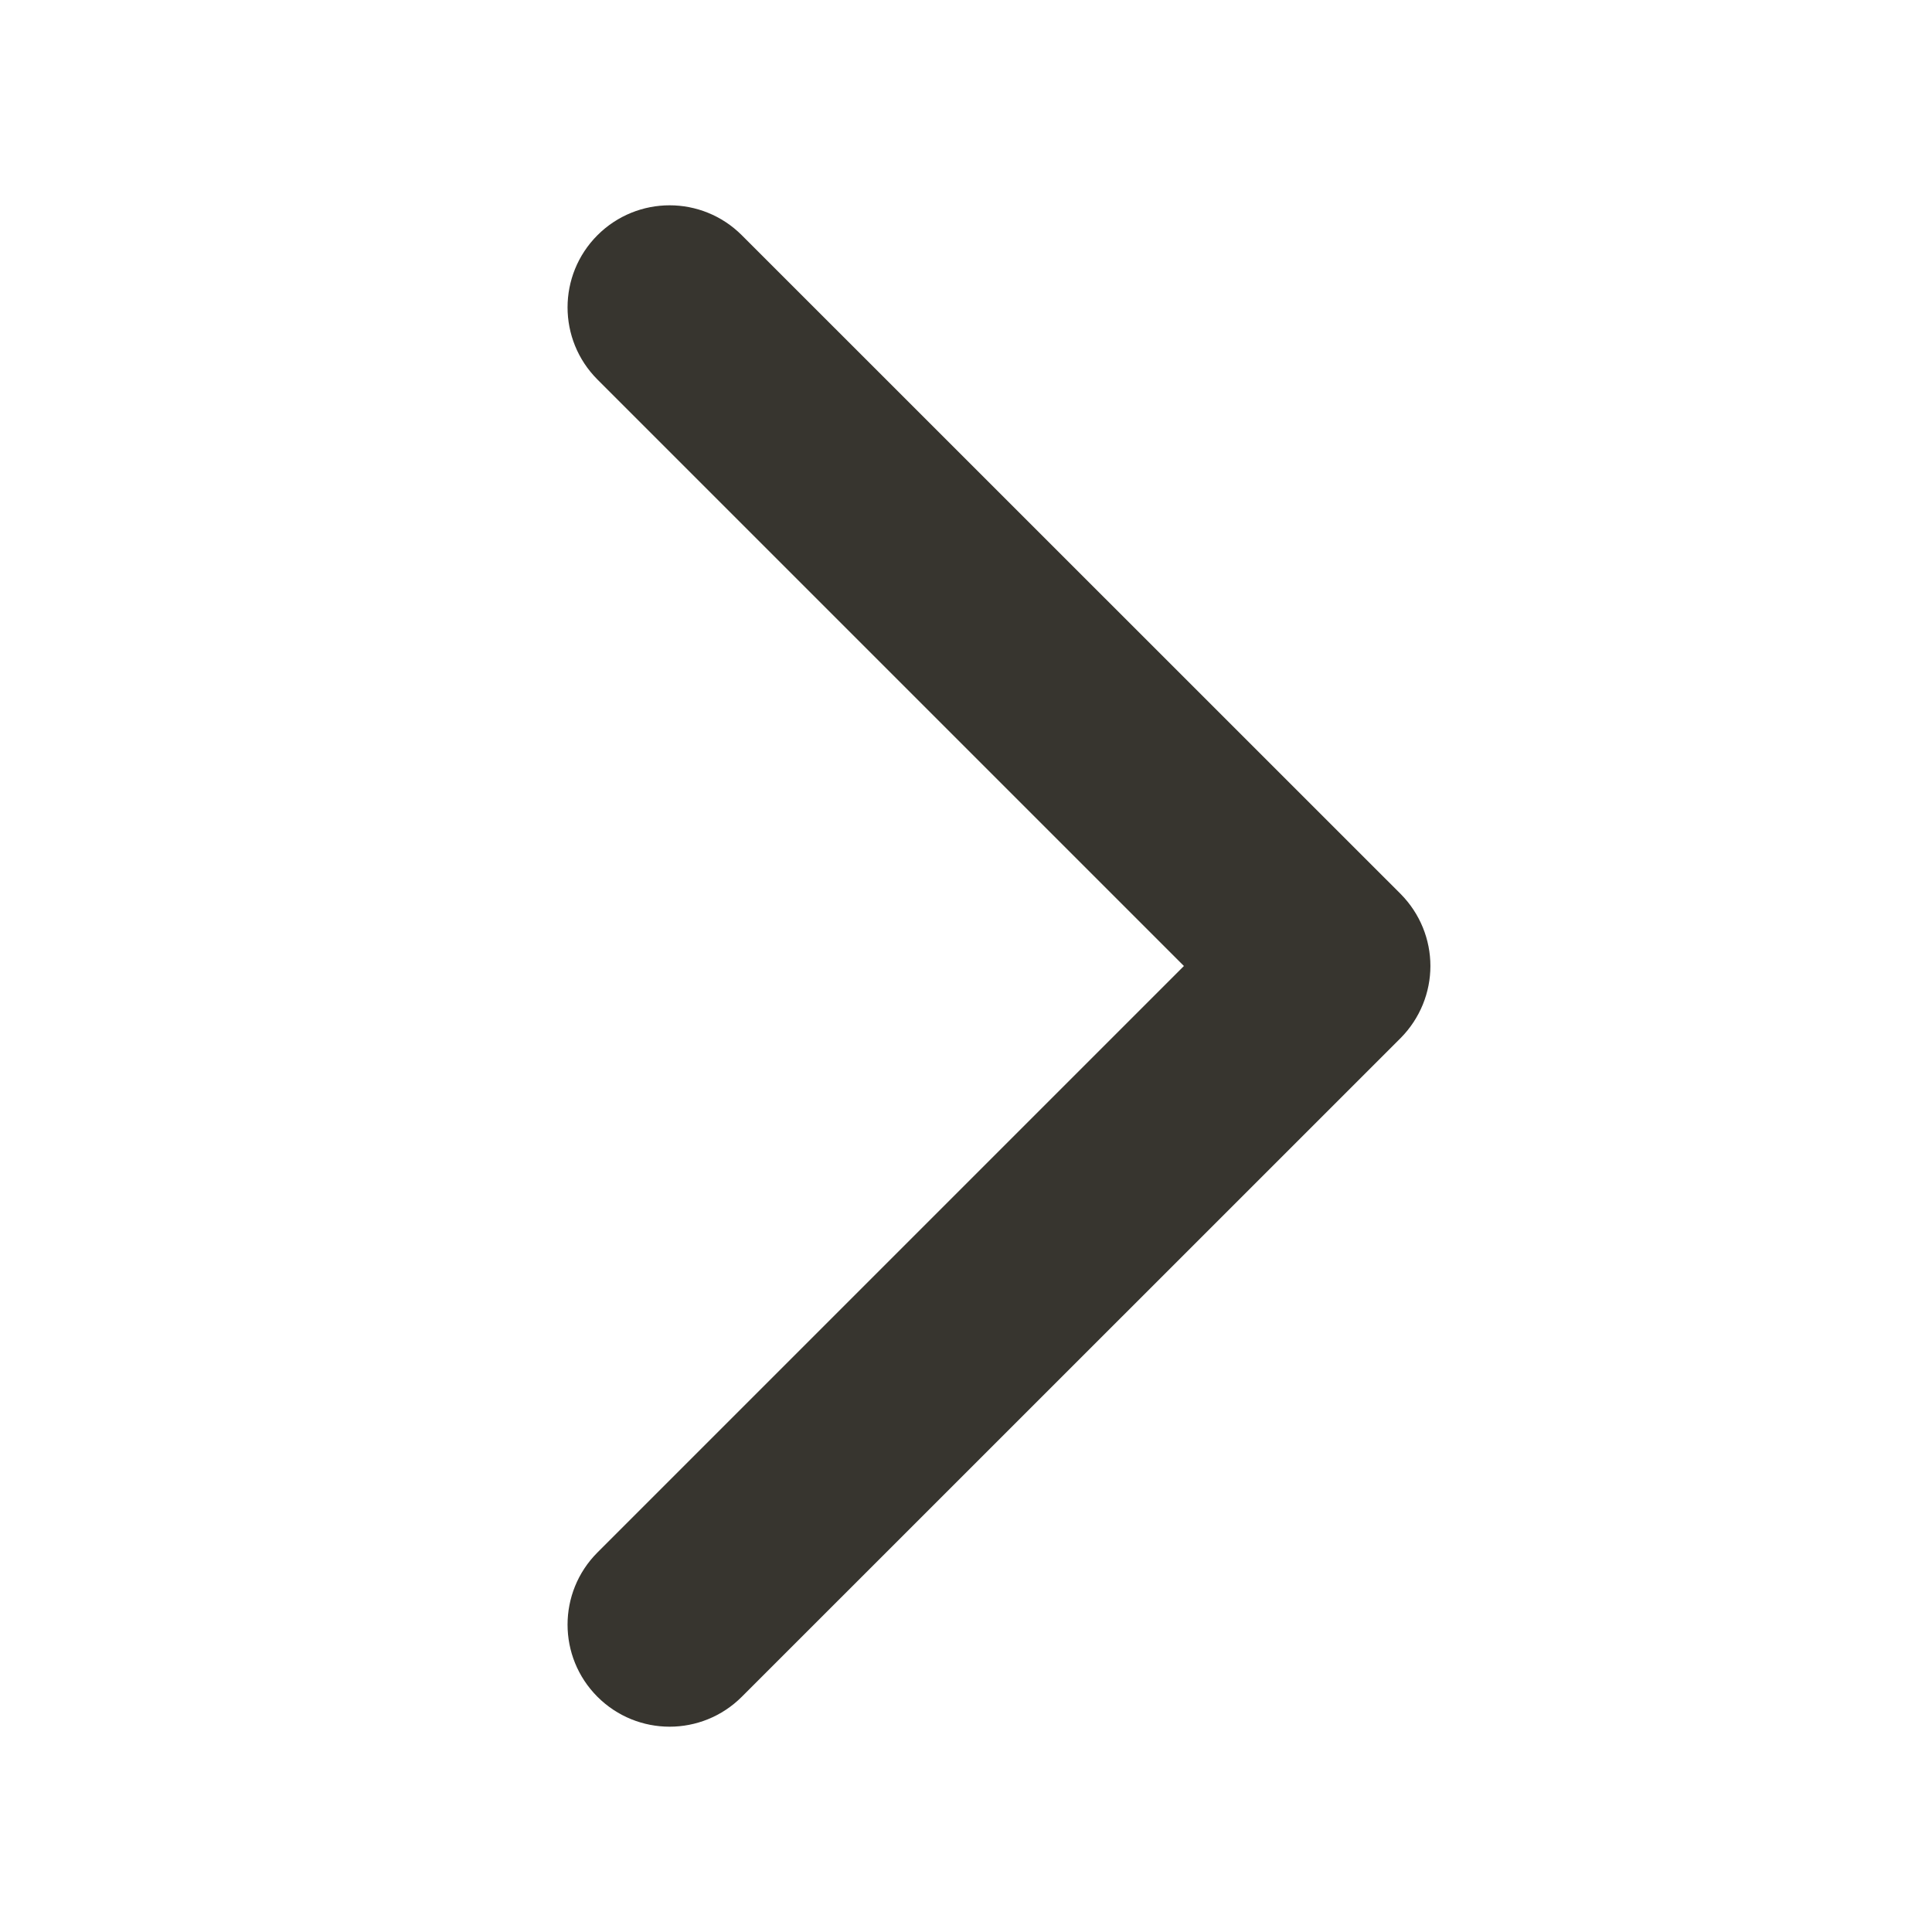 <svg width="16" height="16" viewBox="0 0 16 16" fill="none" xmlns="http://www.w3.org/2000/svg">
<path d="M11.546 8C11.546 8.139 11.492 8.279 11.386 8.386L5.931 13.84C5.718 14.053 5.373 14.053 5.16 13.84C4.947 13.627 4.947 13.282 5.16 13.069L10.229 8L5.16 2.931C4.947 2.718 4.947 2.373 5.16 2.16C5.373 1.947 5.718 1.947 5.931 2.16L11.386 7.614C11.492 7.721 11.546 7.86 11.546 8Z" fill="#37352F" stroke="#37352F" stroke-width="0.6"/>
</svg>
